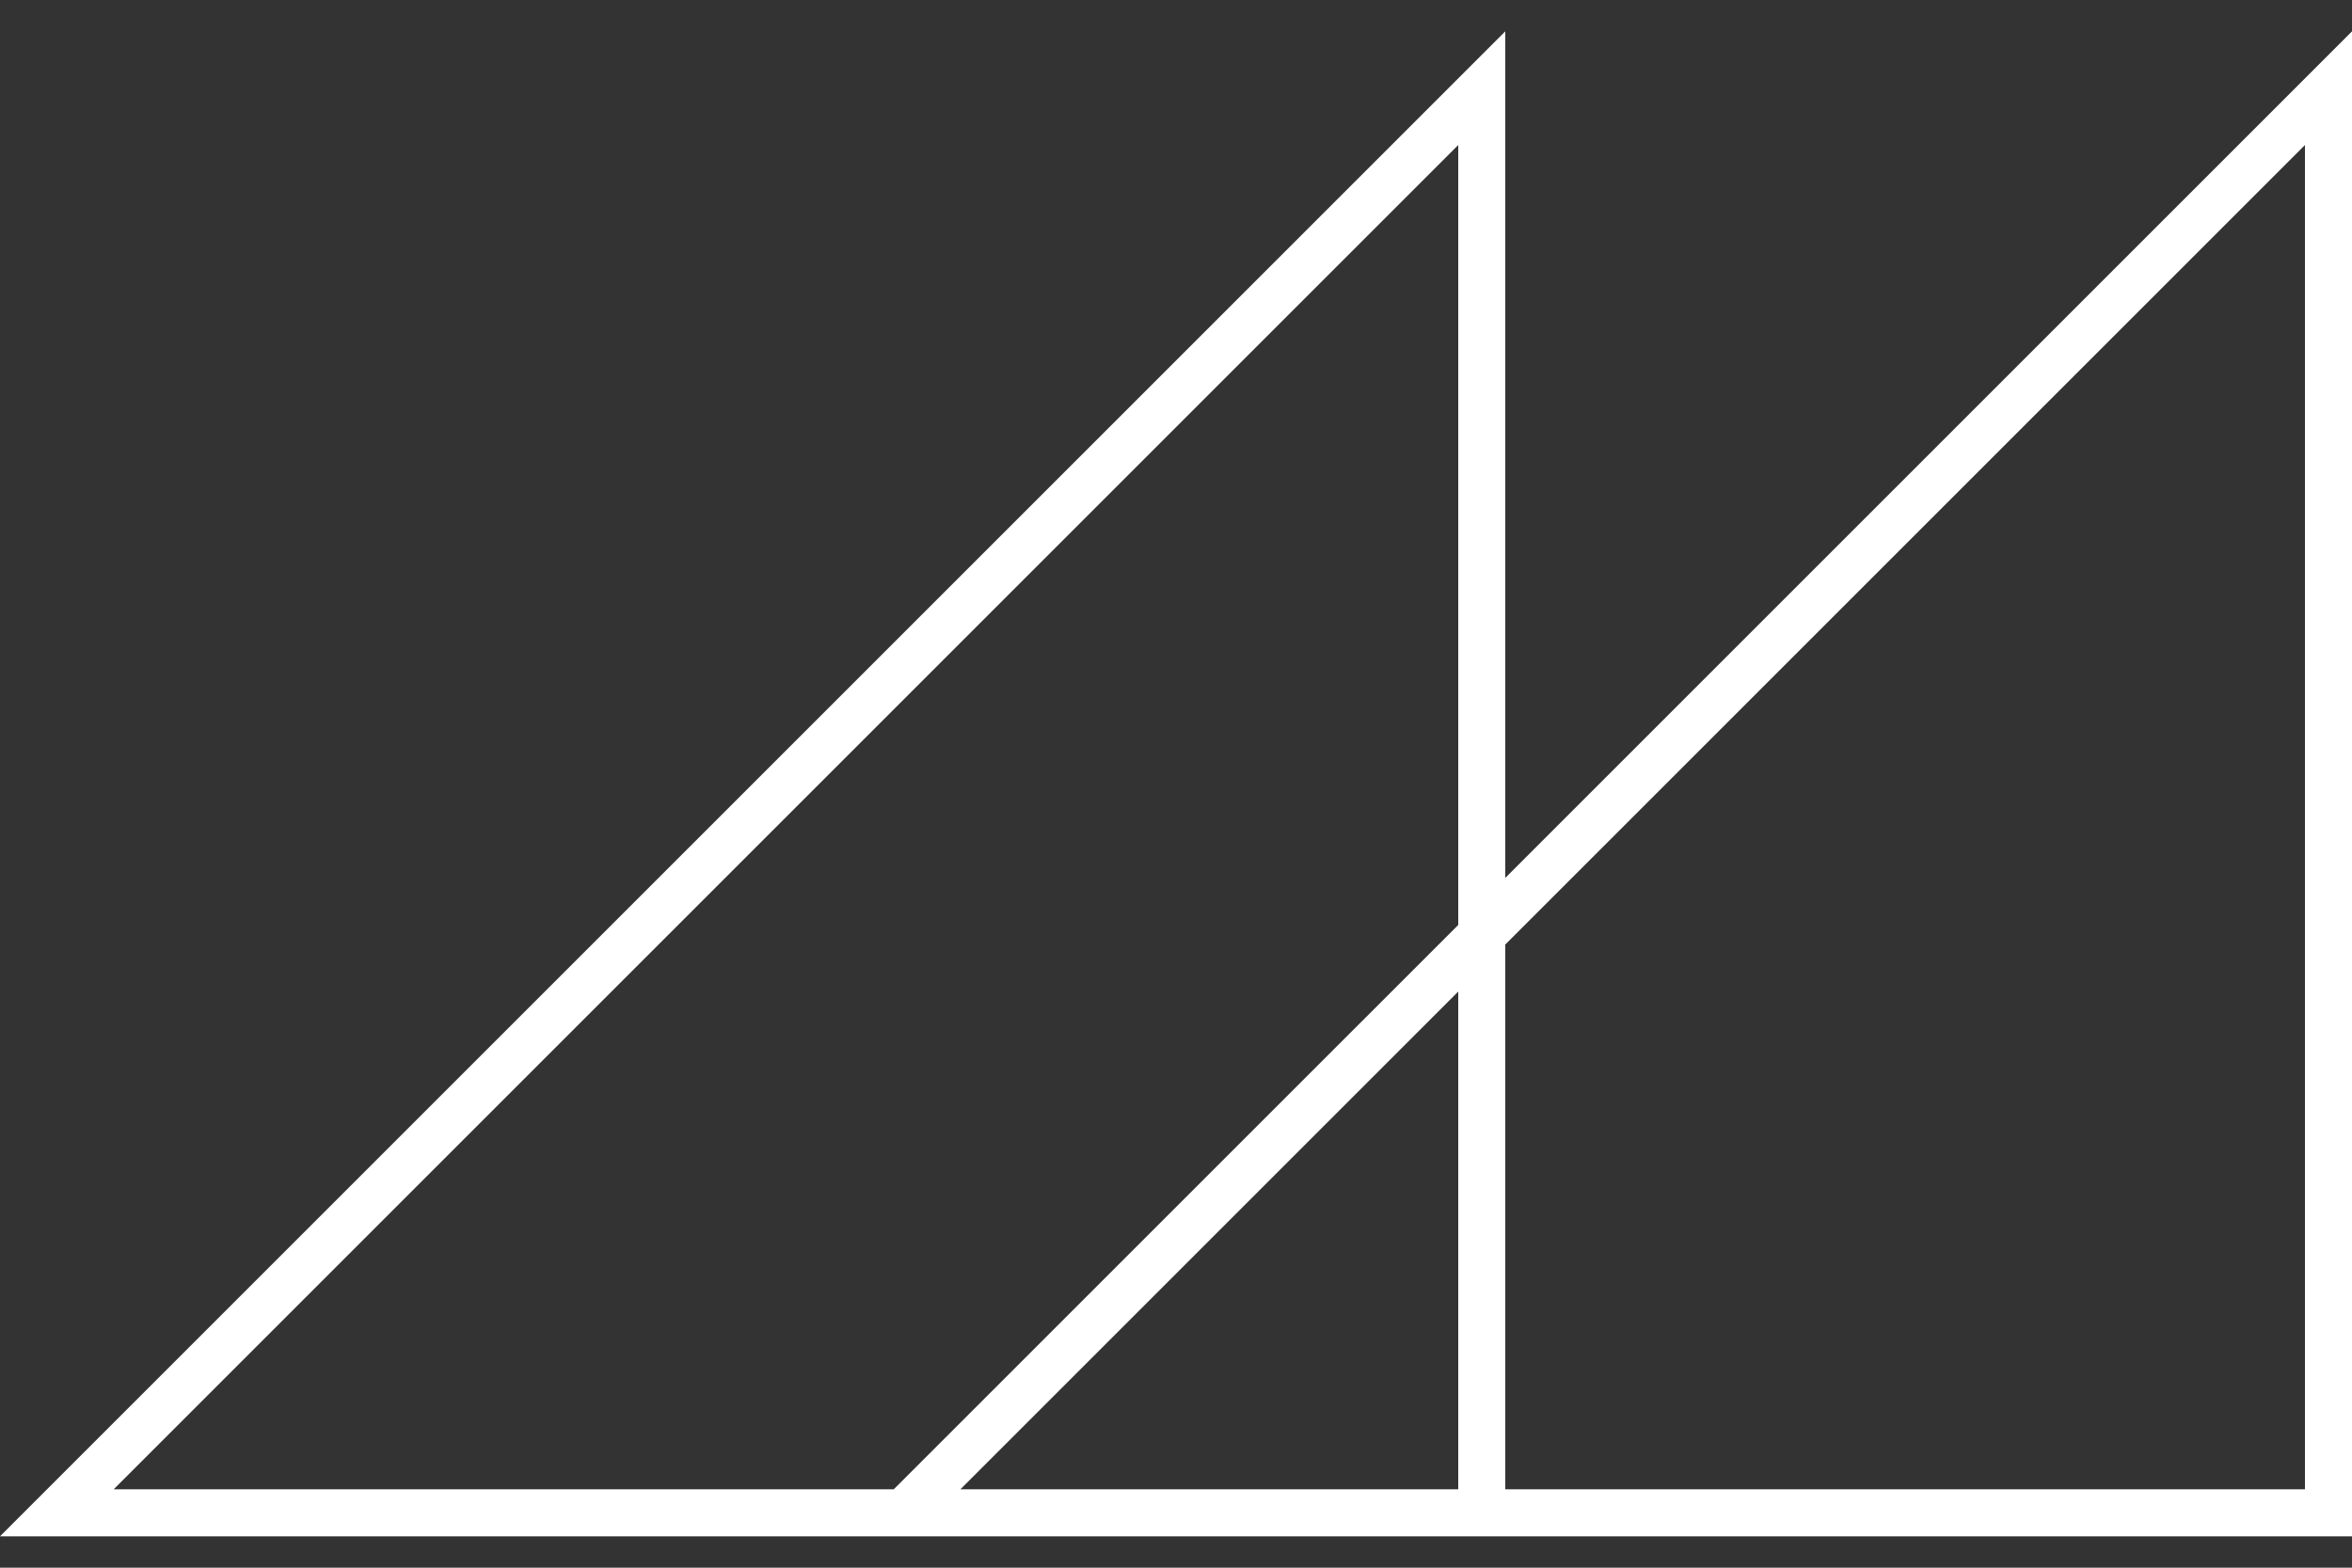 <svg xmlns="http://www.w3.org/2000/svg" viewBox="0 0 60 40"><rect x="0" y="0" width="60" height="40" fill="#333333" stroke="none"/><path d="M38.4 22.4V.8L0 39.2h60V.8zM2.9 38L37.2 3.7v19.9L22.8 38zm21.6 0l12.7-12.7V38zm34.3 0H38.4V24.1L58.8 3.7z" fill="#fff"/></svg>
